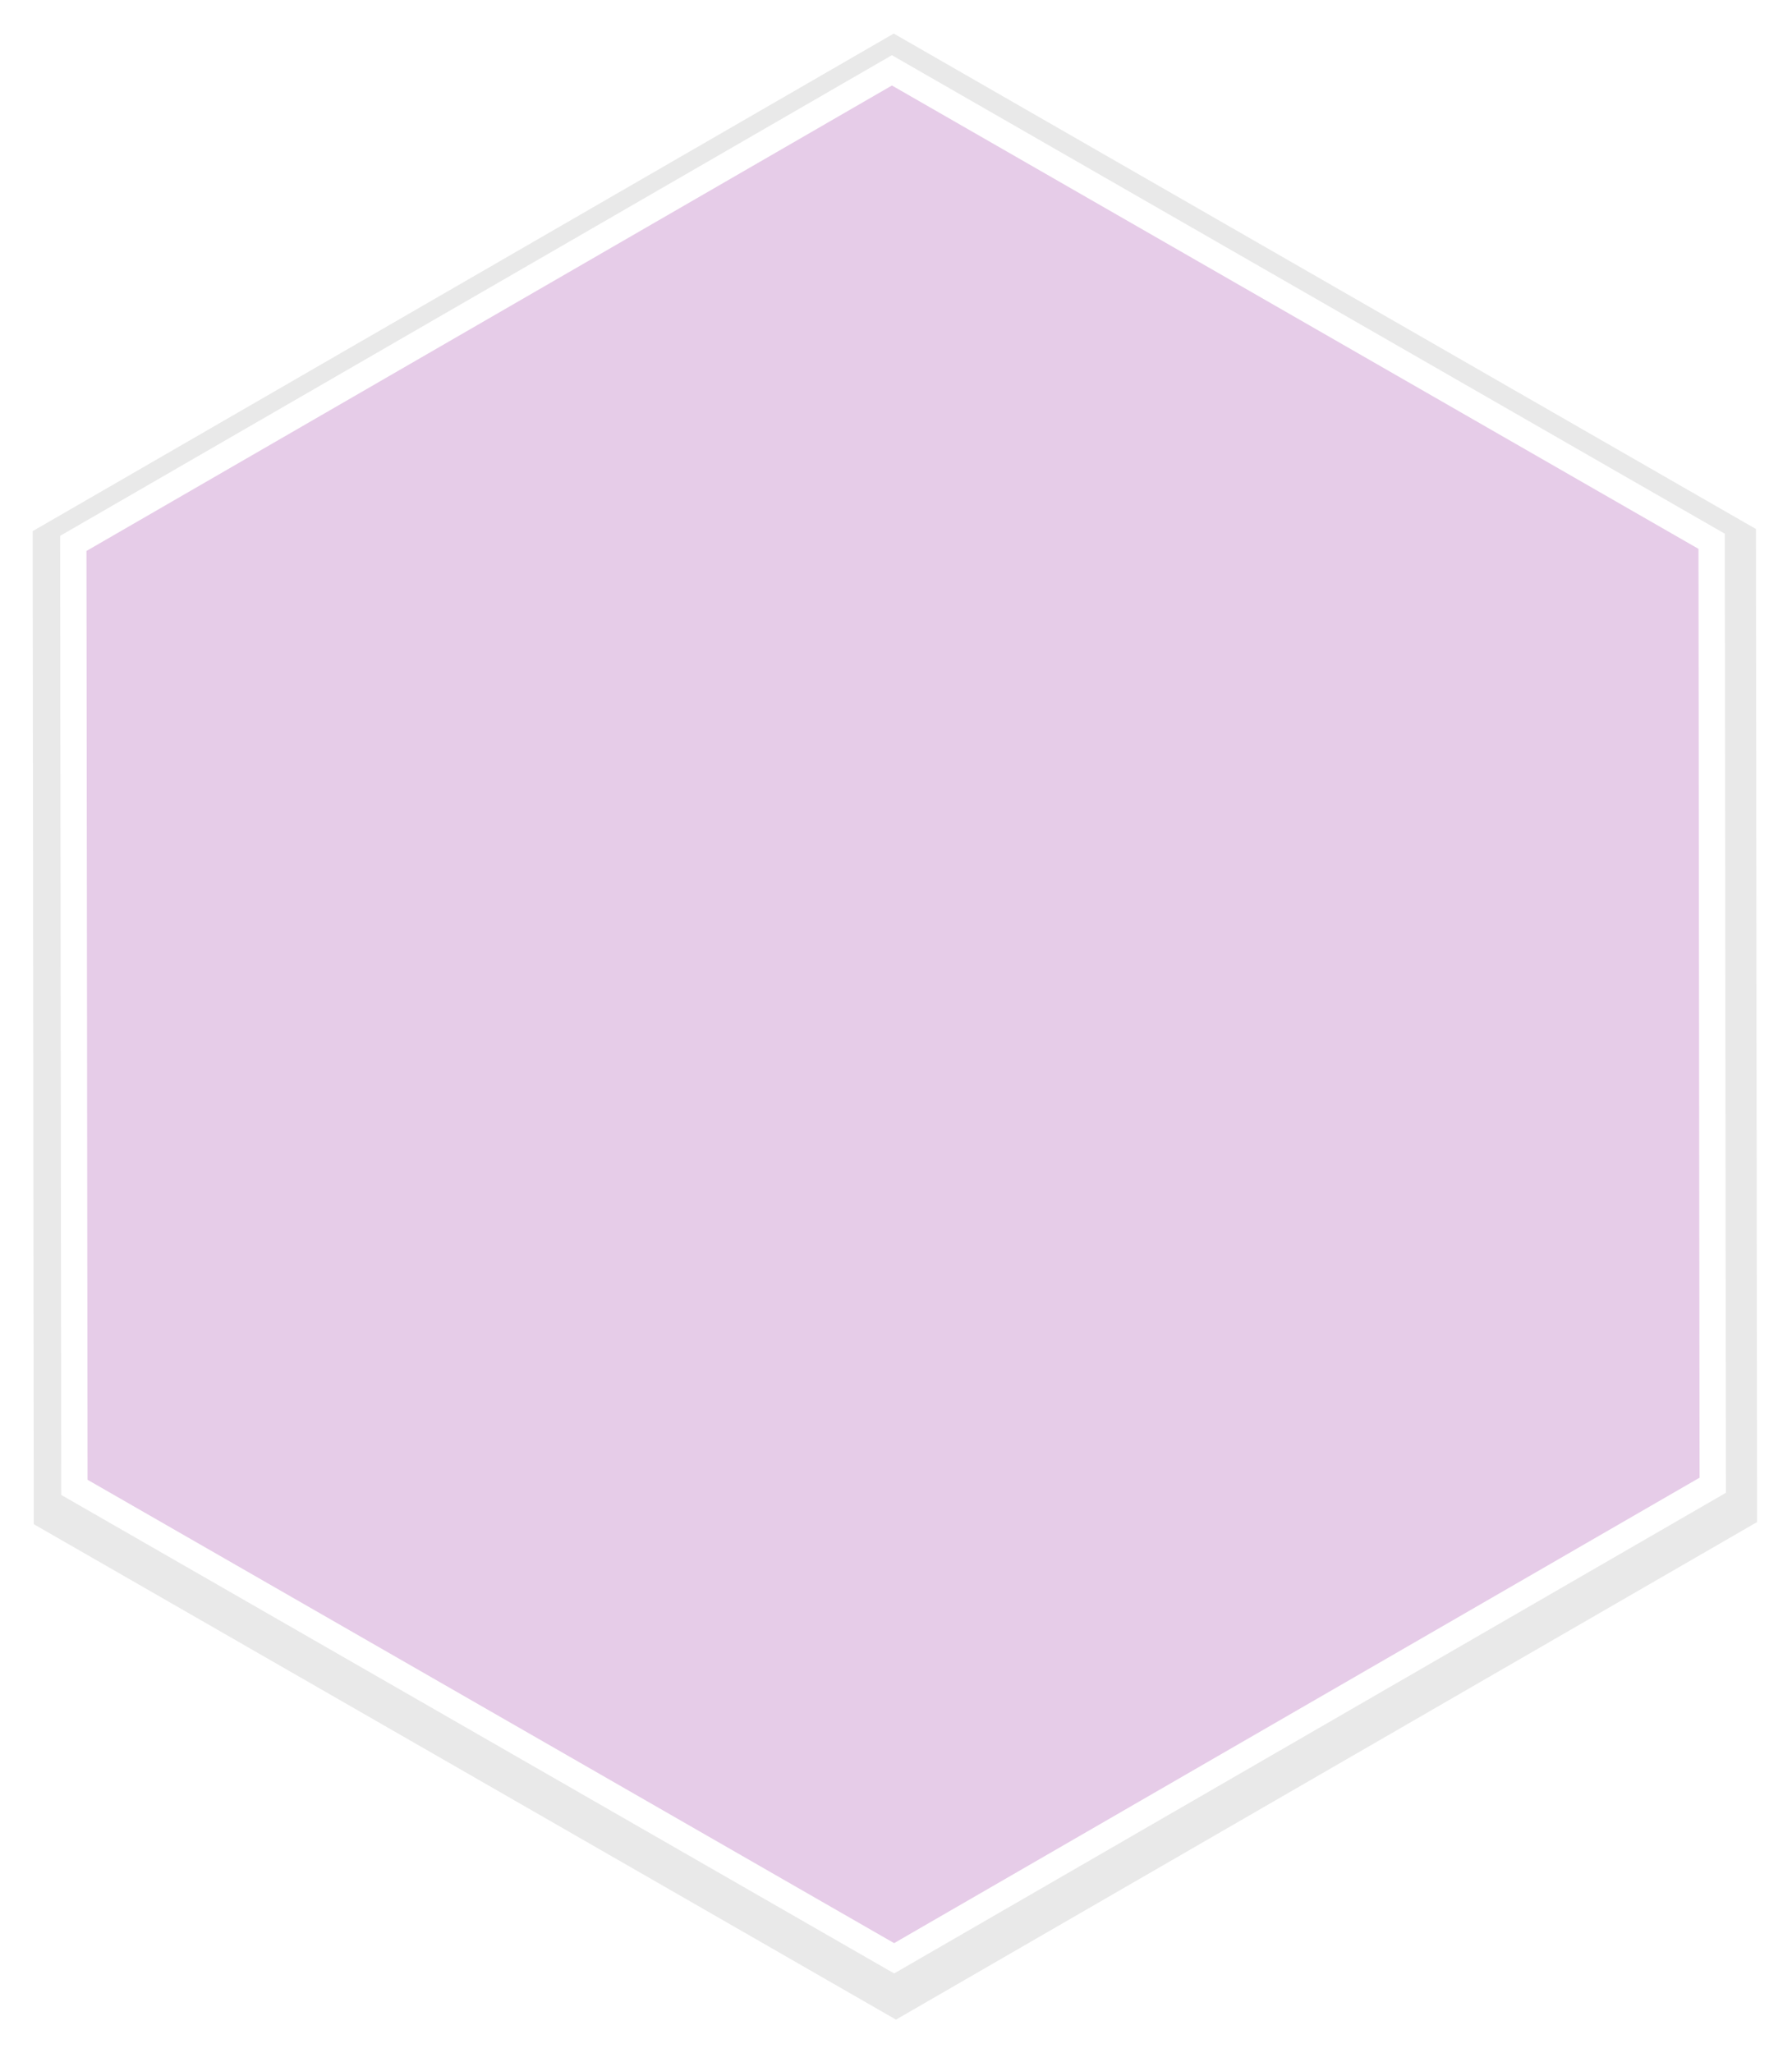 <?xml version="1.0" encoding="UTF-8" standalone="no"?>
<!-- Created with Inkscape (http://www.inkscape.org/) -->

<svg
   xmlns:dc="http://purl.org/dc/elements/1.1/"
   xmlns:cc="http://creativecommons.org/ns#"
   xmlns:rdf="http://www.w3.org/1999/02/22-rdf-syntax-ns#"
   xmlns:svg="http://www.w3.org/2000/svg"
   xmlns="http://www.w3.org/2000/svg"
   xmlns:sodipodi="http://sodipodi.sourceforge.net/DTD/sodipodi-0.dtd"
   xmlns:inkscape="http://www.inkscape.org/namespaces/inkscape"
   width="409.14"
   height="468.736"
   id="svg4686"
   version="1.1"
   inkscape:version="0.48.4 r9939"
   sodipodi:docname="hexagone.svg"
   inkscape:export-filename="Y:\www\web-tech-experiments\client\misc\hexagone.png"
   inkscape:export-xdpi="90"
   inkscape:export-ydpi="90">
  <defs
     id="defs4688">
    <filter
       color-interpolation-filters="sRGB"
       inkscape:collect="always"
       id="filter3933-4-2-3">
      <feGaussianBlur
         inkscape:collect="always"
         stdDeviation="3.148"
         id="feGaussianBlur3935-5-7-4" />
    </filter>
  </defs>
  <sodipodi:namedview
     id="base"
     pagecolor="#ffffff"
     bordercolor="#666666"
     borderopacity="1.0"
     inkscape:pageopacity="0.0"
     inkscape:pageshadow="2"
     inkscape:zoom="0.98994949"
     inkscape:cx="158.54635"
     inkscape:cy="133.39403"
     inkscape:document-units="px"
     inkscape:current-layer="layer2"
     showgrid="false"
     inkscape:window-width="1920"
     inkscape:window-height="1147"
     inkscape:window-x="1912"
     inkscape:window-y="-8"
     inkscape:window-maximized="1"
     fit-margin-top="0"
     fit-margin-left="0"
     fit-margin-right="0"
     fit-margin-bottom="0" />
  <g
     inkscape:label="Alvéole"
     inkscape:groupmode="layer"
     id="layer1"
     transform="translate(-0.491,0.229)"
     style="display:inline">
    <path
       transform="matrix(0.062,1.012,-1.014,0.062,540.523,-599.011)"
       d="m 900,580 0,0 -223.205,-13.397 0,0 -100,-200 0,0 L 700,180 l 0,0 223.205,13.397 0,0 100,200 0,0 z"
       inkscape:randomized="0"
       inkscape:rounded="0"
       inkscape:flatsided="false"
       sodipodi:arg2="1.1071487"
       sodipodi:arg1="1.1071487"
       sodipodi:r2="223.6068"
       sodipodi:r1="223.6068"
       sodipodi:cy="380"
       sodipodi:cx="800"
       sodipodi:sides="6"
       id="path4117-1"
       style="fill:#000000;fill-opacity:0.086;stroke:none;display:inline;filter:url(#filter3933-4-2-3)"
       sodipodi:type="star" />
    <path
       transform="matrix(0.059,0.962,-0.964,0.059,523.501,-560.674)"
       d="m 900,580 0,0 -223.205,-13.397 0,0 -100,-200 0,0 L 700,180 l 0,0 223.205,13.397 0,0 100,200 0,0 z"
       inkscape:randomized="0"
       inkscape:rounded="0"
       inkscape:flatsided="false"
       sodipodi:arg2="1.1071487"
       sodipodi:arg1="1.1071487"
       sodipodi:r2="223.6068"
       sodipodi:r1="223.6068"
       sodipodi:cy="380"
       sodipodi:cx="800"
       sodipodi:sides="6"
       id="path4119-1"
       style="fill:#e6cce8;fill-opacity:1;stroke:#ffffff;stroke-width:6.217;stroke-linecap:butt;stroke-linejoin:miter;stroke-miterlimit:4;stroke-opacity:1;stroke-dasharray:none;display:inline"
       sodipodi:type="star" />
  </g>
  <g
     inkscape:groupmode="layer"
     id="layer2"
     inkscape:label="masque"
     style="display:none">
    <path
       sodipodi:type="star"
       style="fill:#000000;fill-opacity:1;stroke:none;display:inline"
       id="path4751"
       sodipodi:sides="6"
       sodipodi:cx="800"
       sodipodi:cy="380"
       sodipodi:r1="223.6068"
       sodipodi:r2="223.6068"
       sodipodi:arg1="1.1071487"
       sodipodi:arg2="1.1071487"
       inkscape:flatsided="false"
       inkscape:rounded="0"
       inkscape:randomized="0"
       d="m 900,580 0,0 -223.205,-13.397 0,0 -100,-200 0,0 L 700,180 l 0,0 223.205,13.397 0,0 100,200 0,0 z"
       transform="matrix(0.059,0.962,-0.964,0.059,523.01,-560.445)" />
  </g>
</svg>
